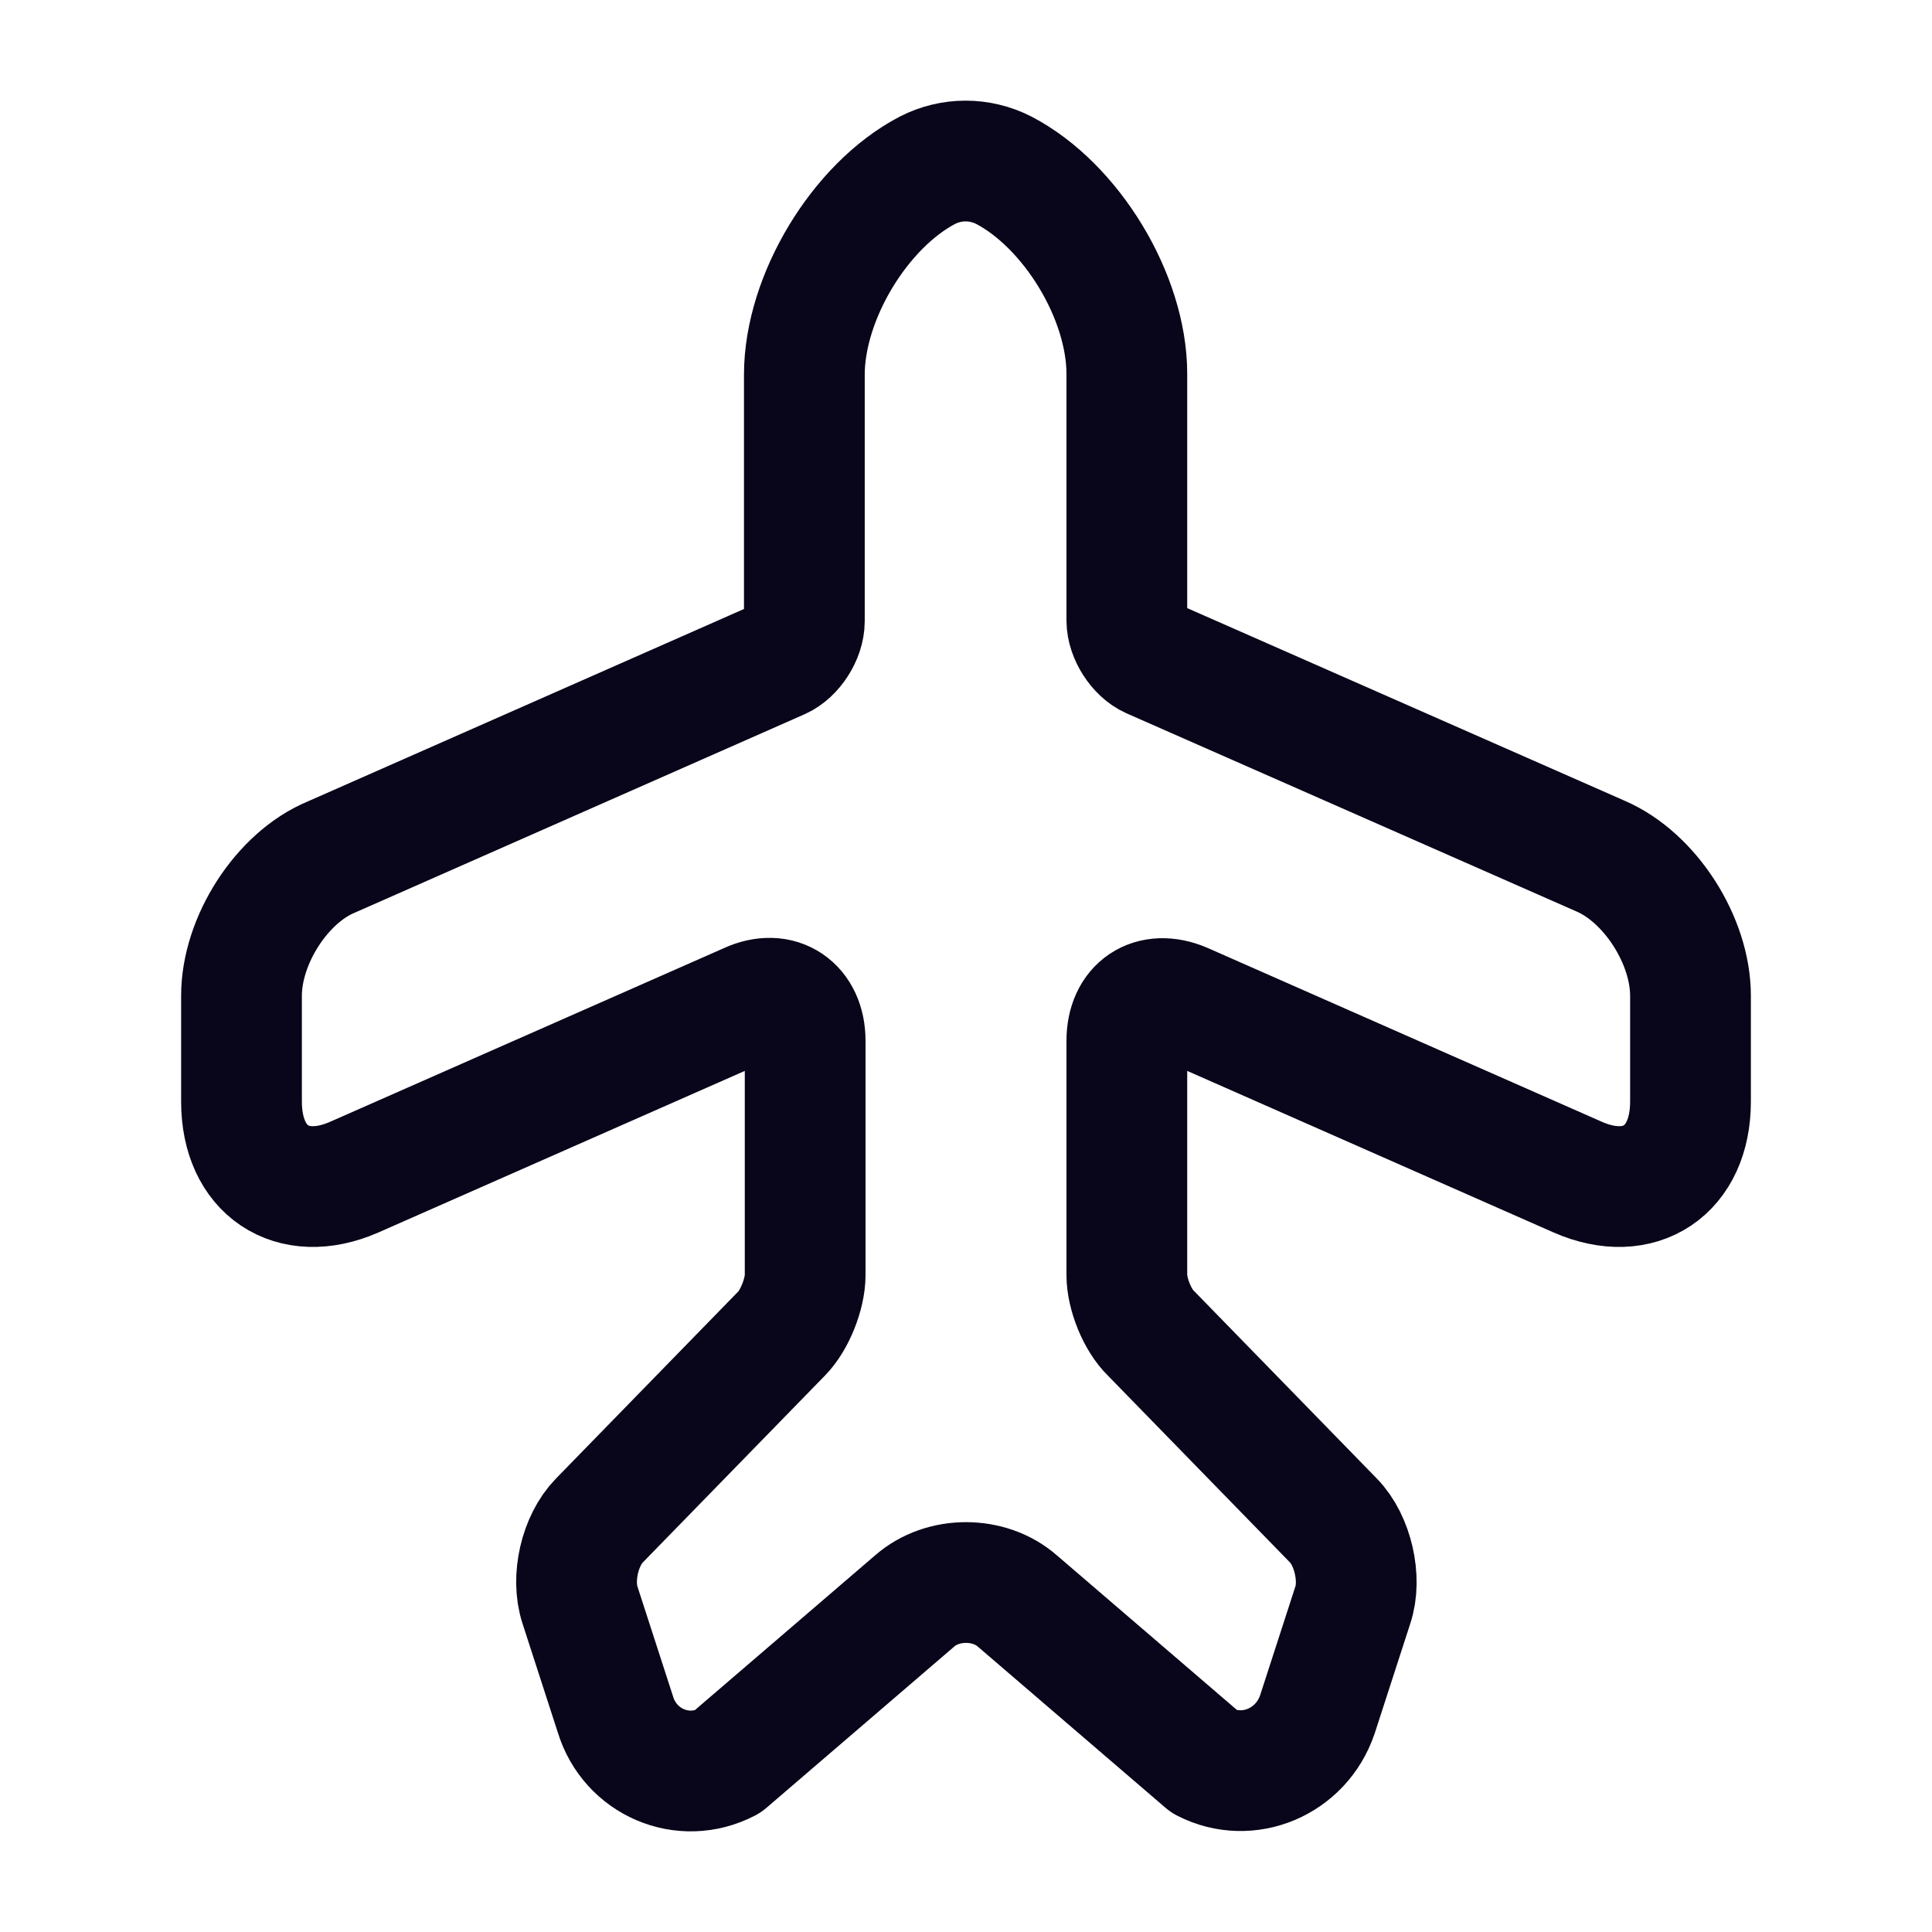 <svg width="24" height="24" viewBox="0 0 24 24" fill="none" xmlns="http://www.w3.org/2000/svg">
<path d="M9.033 21.888L11.361 19.889C11.71 19.582 12.29 19.582 12.639 19.889L14.967 21.888C15.506 22.164 16.165 21.888 16.365 21.297L16.805 19.939C16.915 19.613 16.805 19.134 16.565 18.889L14.297 16.562C14.128 16.399 13.998 16.073 13.998 15.838V12.93C13.998 12.502 14.307 12.297 14.697 12.461L19.602 14.624C20.371 14.96 21 14.542 21 13.685V12.369C21 11.685 20.501 10.9 19.881 10.634L14.297 8.175C14.138 8.104 13.998 7.89 13.998 7.706V4.645C13.998 3.686 13.309 2.554 12.47 2.115C12.17 1.962 11.82 1.962 11.521 2.115C10.681 2.554 9.992 3.696 9.992 4.655V7.716C9.992 7.9 9.852 8.114 9.693 8.186L4.119 10.645C3.499 10.9 3 11.685 3 12.369V13.685C3 14.542 3.629 14.96 4.398 14.624L9.303 12.461C9.683 12.287 10.002 12.502 10.002 12.93V15.838C10.002 16.073 9.872 16.399 9.713 16.562L7.445 18.889C7.205 19.134 7.095 19.603 7.205 19.939L7.645 21.297C7.825 21.888 8.484 22.174 9.033 21.888Z" stroke="#09051A" stroke-width="1.5" stroke-linecap="round" stroke-linejoin="round"/>
</svg>
